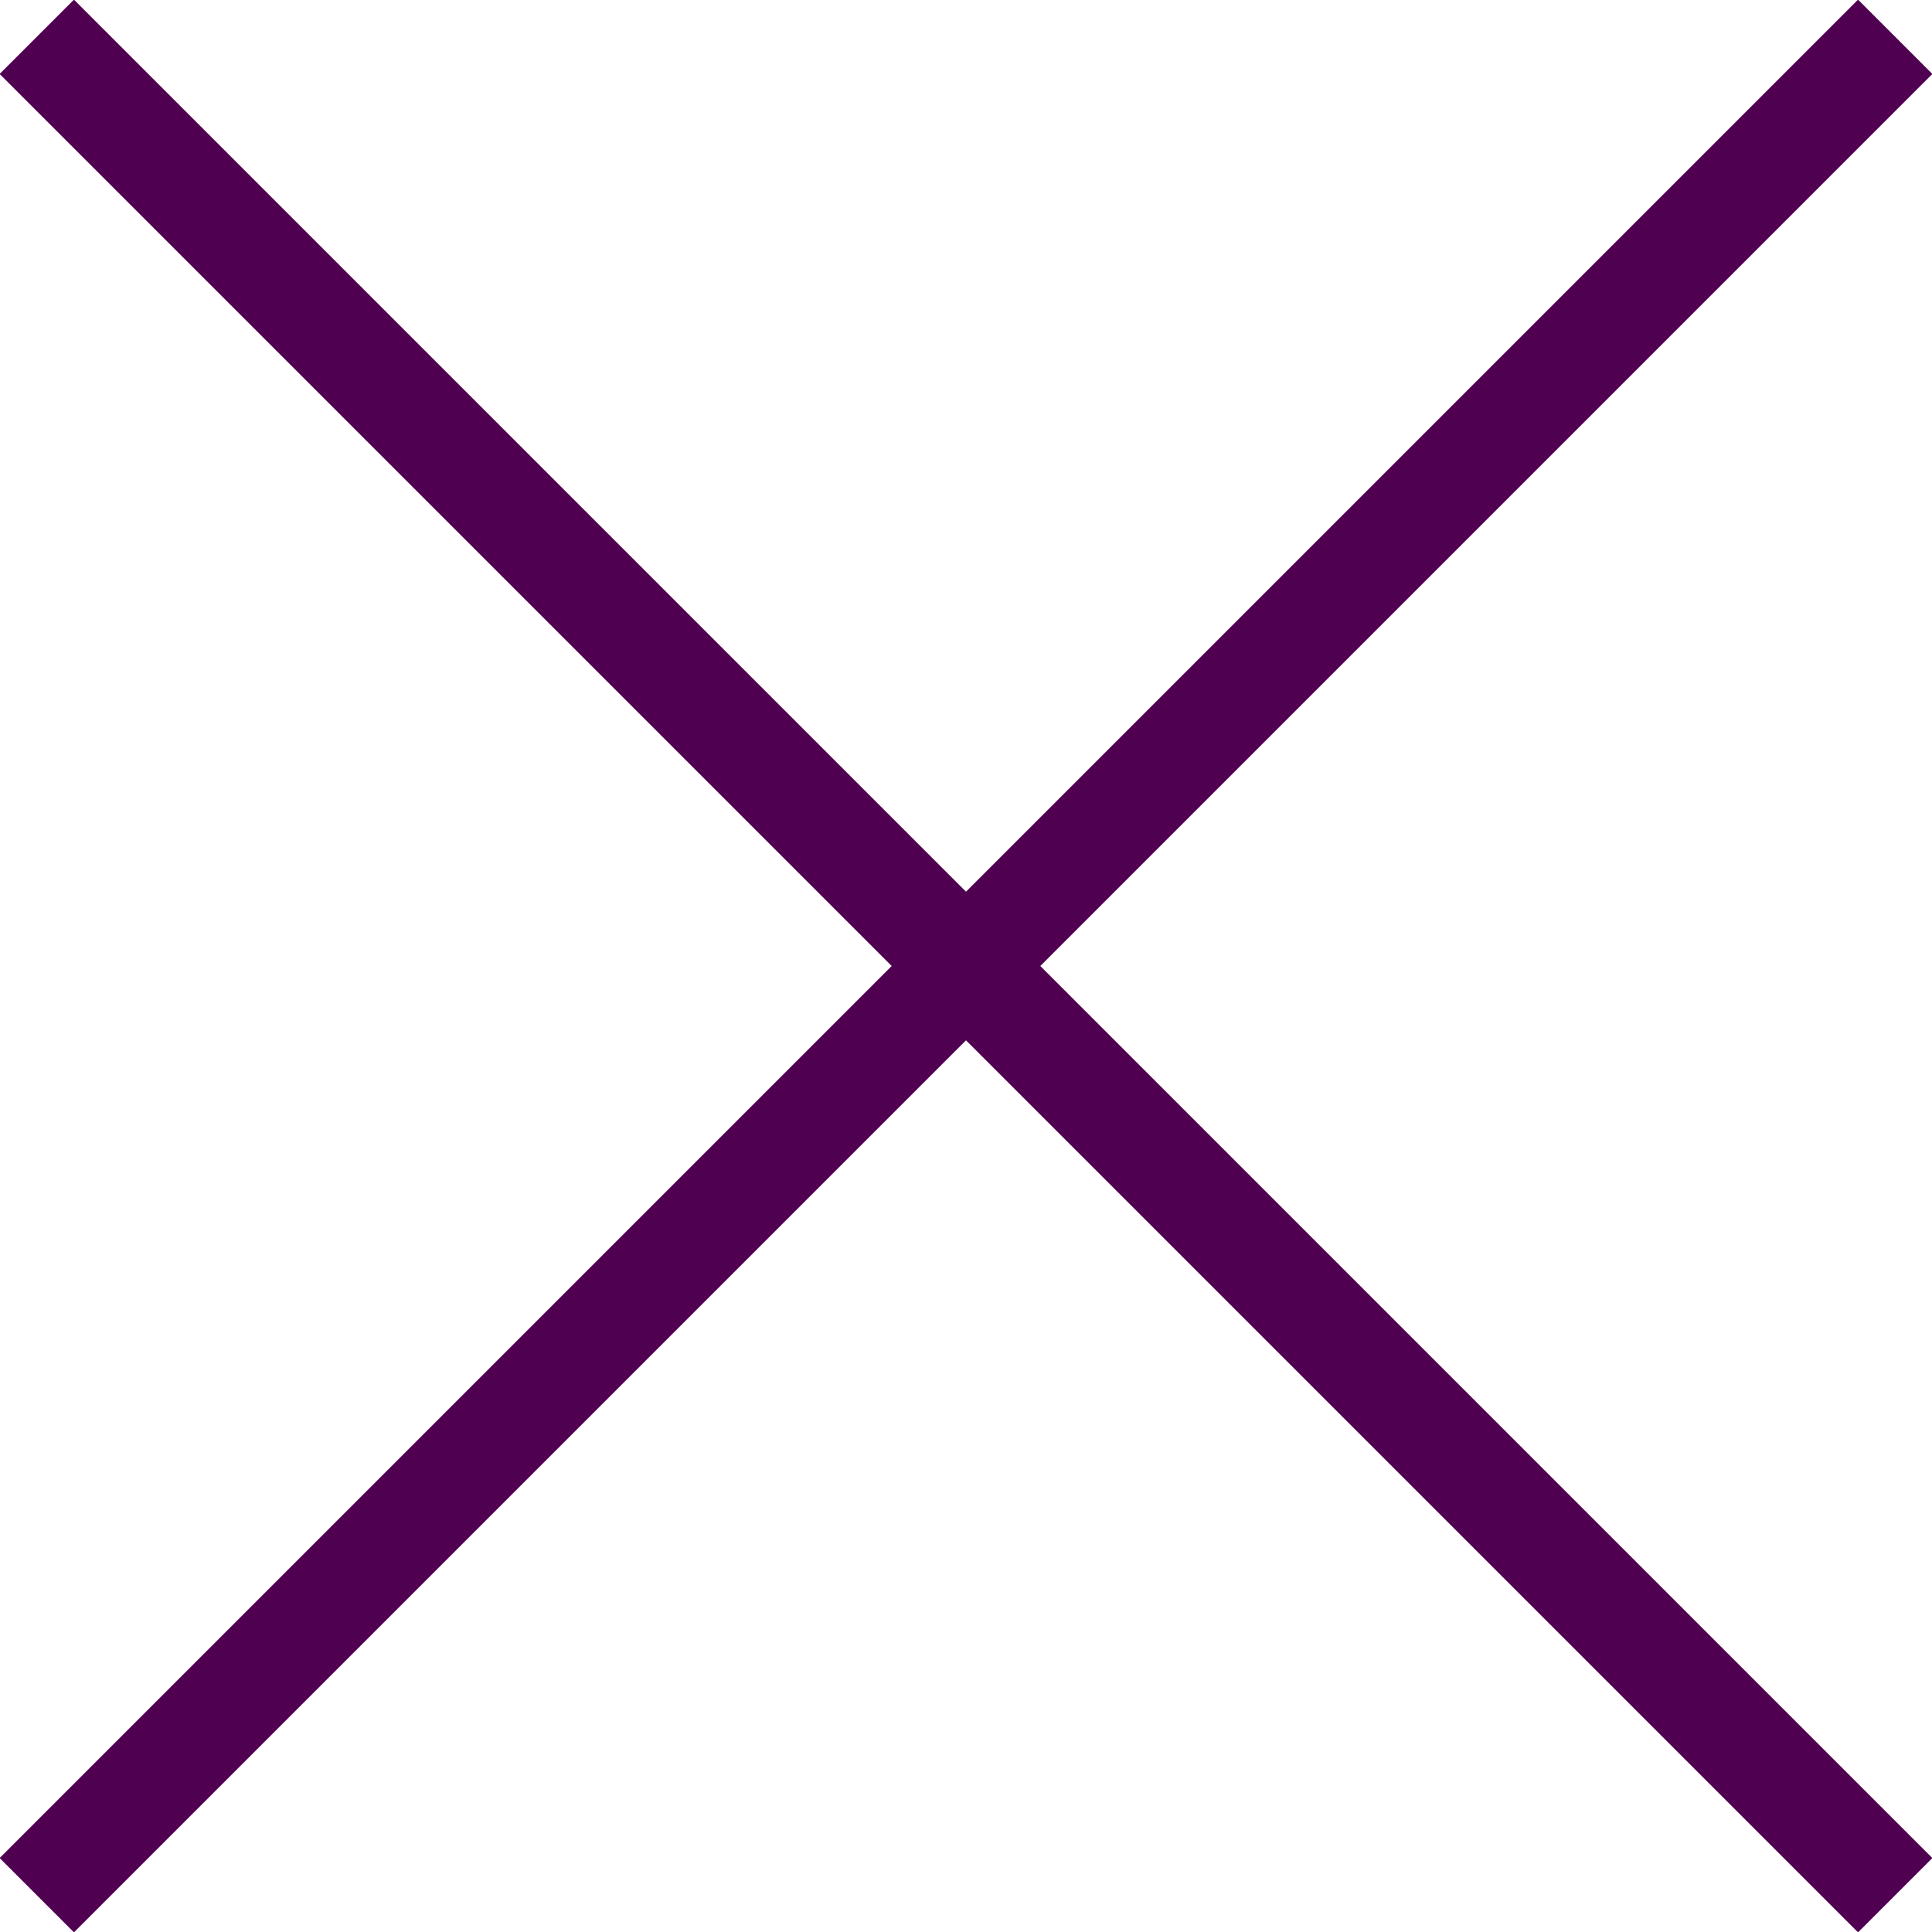 <svg xmlns="http://www.w3.org/2000/svg" viewBox="0 0 18.38 18.38"><defs><style>.cls-1{fill:none;stroke:#500050;stroke-miterlimit:10;}</style></defs><title>icon_close</title><g id="Layer_2" data-name="Layer 2"><g id="web"><line class="cls-1" x1="0.35" y1="18.03" x2="18.03" y2="0.35"/><line class="cls-1" x1="0.35" y1="0.35" x2="18.03" y2="18.03"/></g></g></svg>